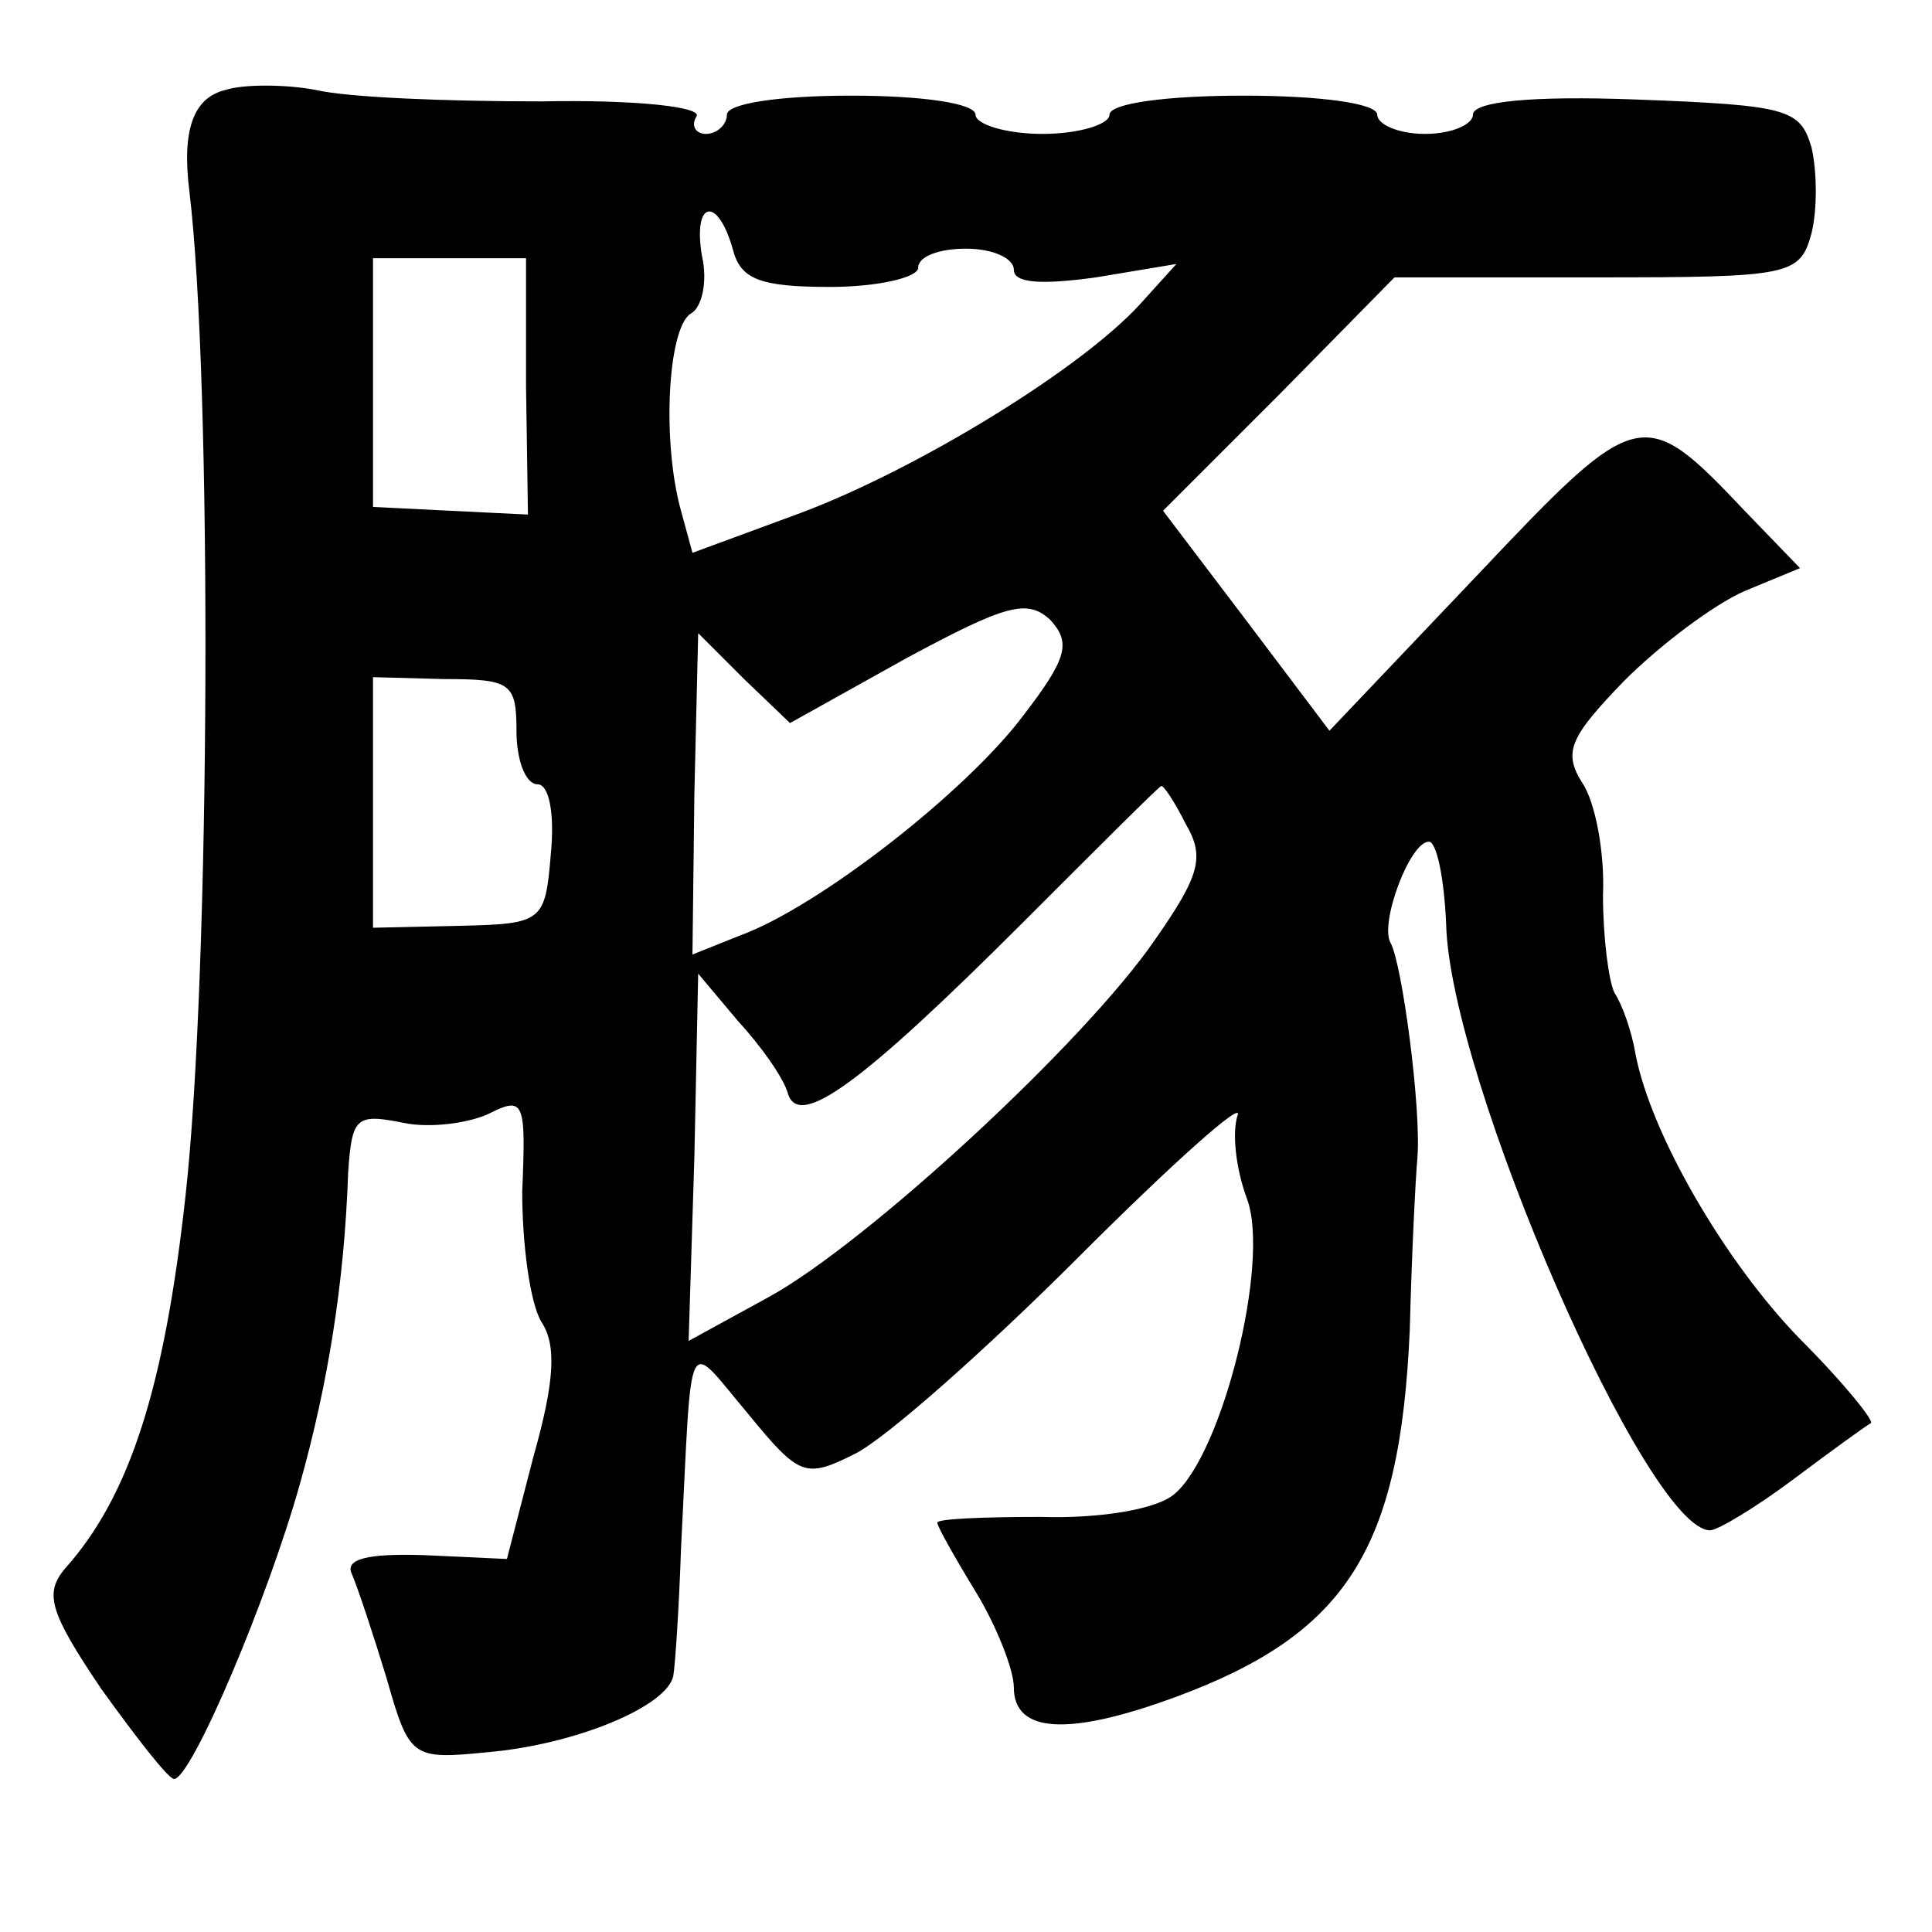<?xml version="1.0" standalone="no"?>
<!DOCTYPE svg PUBLIC "-//W3C//DTD SVG 20010904//EN"
 "http://www.w3.org/TR/2001/REC-SVG-20010904/DTD/svg10.dtd">
<svg version="1.0" xmlns="http://www.w3.org/2000/svg"
 width="101pt" height="101pt" viewBox="0 0 101 101"
 preserveAspectRatio="xMidYMid meet">
<g transform="translate(0,101) scale(0.1,-0.1)"
fill="#000000" stroke="none">
<path d="M118 963 c-17 -4 -23 -21 -19 -53 12 -99 11 -408 -2 -525 -11 -100
-29 -157 -63 -195 -11 -13 -8 -23 19 -63 18 -25 35 -47 38 -47 9 0 49 94 66
155 14 50 23 103 25 162 2 29 4 31 29 26 14 -3 35 0 45 5 18 9 19 6 17 -41 0
-27 4 -58 10 -68 8 -12 7 -31 -4 -70 l-14 -54 -43 2 c-30 1 -42 -2 -38 -10 3
-7 11 -31 18 -54 12 -42 13 -43 53 -39 46 4 94 24 97 40 1 6 3 36 4 66 6 118
2 110 35 71 27 -33 30 -34 56 -21 16 8 68 54 117 103 49 49 86 82 83 74 -3 -9
-1 -28 5 -44 12 -33 -13 -133 -38 -154 -9 -8 -39 -13 -70 -12 -30 0 -54 -1
-54 -3 0 -2 9 -18 20 -36 11 -18 20 -41 20 -50 0 -24 28 -26 85 -5 89 33 117
77 122 192 1 39 3 79 4 90 2 26 -8 101 -14 112 -6 10 10 53 20 53 4 0 8 -19 9
-43 2 -81 105 -317 138 -317 4 0 24 12 44 27 20 15 38 28 40 29 2 1 -14 21
-37 44 -39 40 -78 107 -86 149 -2 12 -7 26 -11 32 -3 6 -6 29 -6 51 1 22 -4
49 -11 59 -10 16 -6 24 22 53 19 19 47 40 63 47 l29 12 -28 29 c-54 57 -56 57
-141 -33 l-77 -81 -43 57 -44 58 61 61 60 61 106 0 c101 0 106 1 112 23 3 12
3 32 0 45 -6 20 -12 22 -92 25 -54 2 -85 -1 -85 -8 0 -5 -11 -10 -25 -10 -14
0 -25 5 -25 10 0 6 -30 10 -70 10 -40 0 -70 -4 -70 -10 0 -5 -16 -10 -35 -10
-19 0 -35 5 -35 10 0 6 -28 10 -65 10 -37 0 -65 -4 -65 -10 0 -5 -5 -10 -11
-10 -5 0 -8 4 -5 9 4 5 -31 9 -81 8 -49 0 -101 2 -118 6 -16 3 -38 3 -47 0z
m265 -83 c4 -16 14 -20 51 -20 25 0 46 5 46 10 0 6 11 10 25 10 14 0 25 -5 25
-11 0 -7 14 -8 43 -4 l42 7 -19 -21 c-31 -34 -116 -86 -177 -109 l-57 -21 -6
22 c-10 36 -7 95 5 103 6 3 9 17 6 30 -5 29 8 32 16 4z m-108 -72 l1 -67 -41
2 -40 2 0 65 0 65 40 0 40 0 0 -67z m260 -172 c-30 -40 -107 -100 -148 -115
l-25 -10 1 84 2 84 24 -24 24 -23 61 34 c52 28 63 31 75 20 11 -12 9 -20 -14
-50z m-265 -8 c0 -16 5 -28 11 -28 6 0 9 -15 7 -36 -3 -36 -4 -37 -48 -38
l-45 -1 0 65 0 66 37 -1 c35 0 38 -2 38 -27z m350 -49 c10 -17 7 -27 -16 -60
-37 -54 -151 -159 -202 -187 l-42 -23 3 96 2 96 21 -25 c12 -13 24 -30 26 -38
6 -18 38 5 123 90 39 39 71 71 72 71 1 1 7 -8 13 -20z"/>
</g>
</svg>
